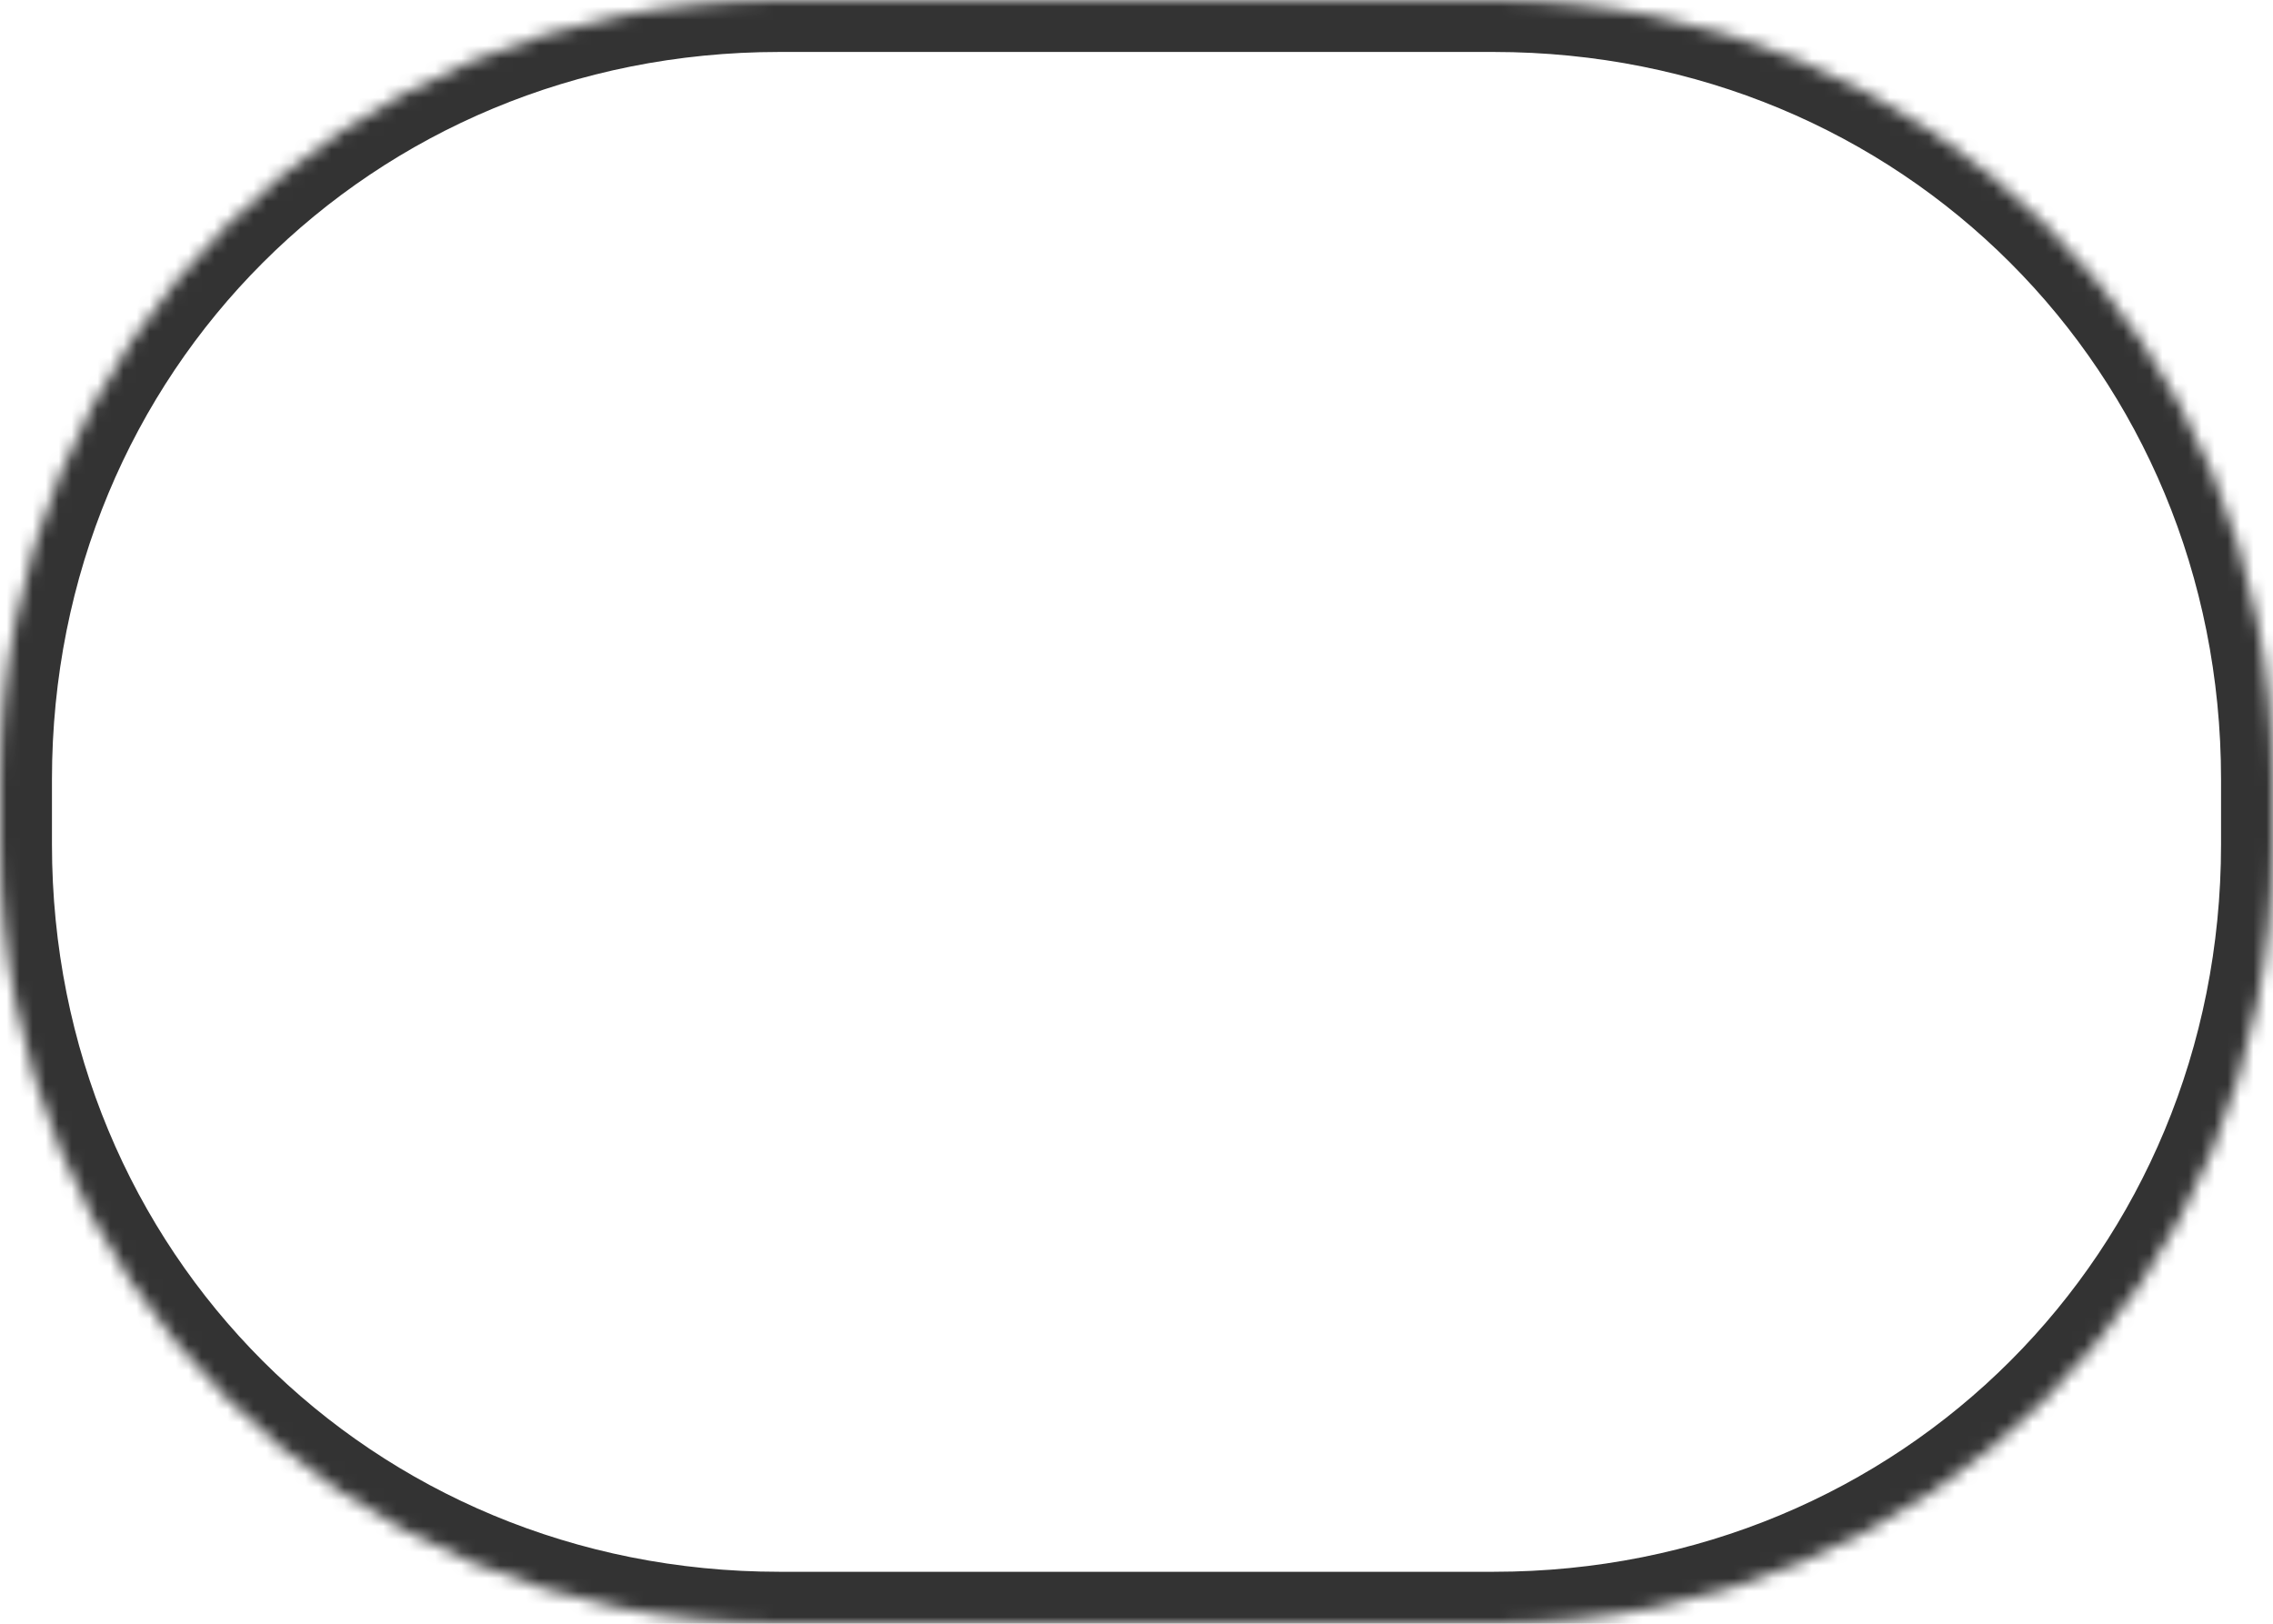 ﻿<?xml version="1.0" encoding="utf-8"?>
<svg version="1.1" xmlns:xlink="http://www.w3.org/1999/xlink" width="175px" height="125px" xmlns="http://www.w3.org/2000/svg">
  <defs>
    <mask fill="white" id="clip42">
      <path d="M 0 65  L 0 60  C 0 26.4  26.4 0  60 0  L 87.088 0  L 115 0  C 148.6 0  175 26.4  175 60  L 175 65  C 175 98.6  148.6 125  115 125  L 60 125  C 26.4 125  0 98.6  0 65  Z " fill-rule="evenodd" />
    </mask>
  </defs>
  <g transform="matrix(1 0 0 1 -435 -7940 )">
    <path d="M 0 65  L 0 60  C 0 26.4  26.4 0  60 0  L 87.088 0  L 115 0  C 148.6 0  175 26.4  175 60  L 175 65  C 175 98.6  148.6 125  115 125  L 60 125  C 26.4 125  0 98.6  0 65  Z " fill-rule="nonzero" fill="#ffffff" stroke="none" fill-opacity="0" transform="matrix(1 0 0 1 435 7940 )" />
    <path d="M 0 65  L 0 60  C 0 26.4  26.4 0  60 0  L 87.088 0  L 115 0  C 148.6 0  175 26.4  175 60  L 175 65  C 175 98.6  148.6 125  115 125  L 60 125  C 26.4 125  0 98.6  0 65  Z " stroke-width="8" stroke="#333333" fill="none" transform="matrix(1 0 0 1 435 7940 )" mask="url(#clip42)" />
  </g>
</svg>